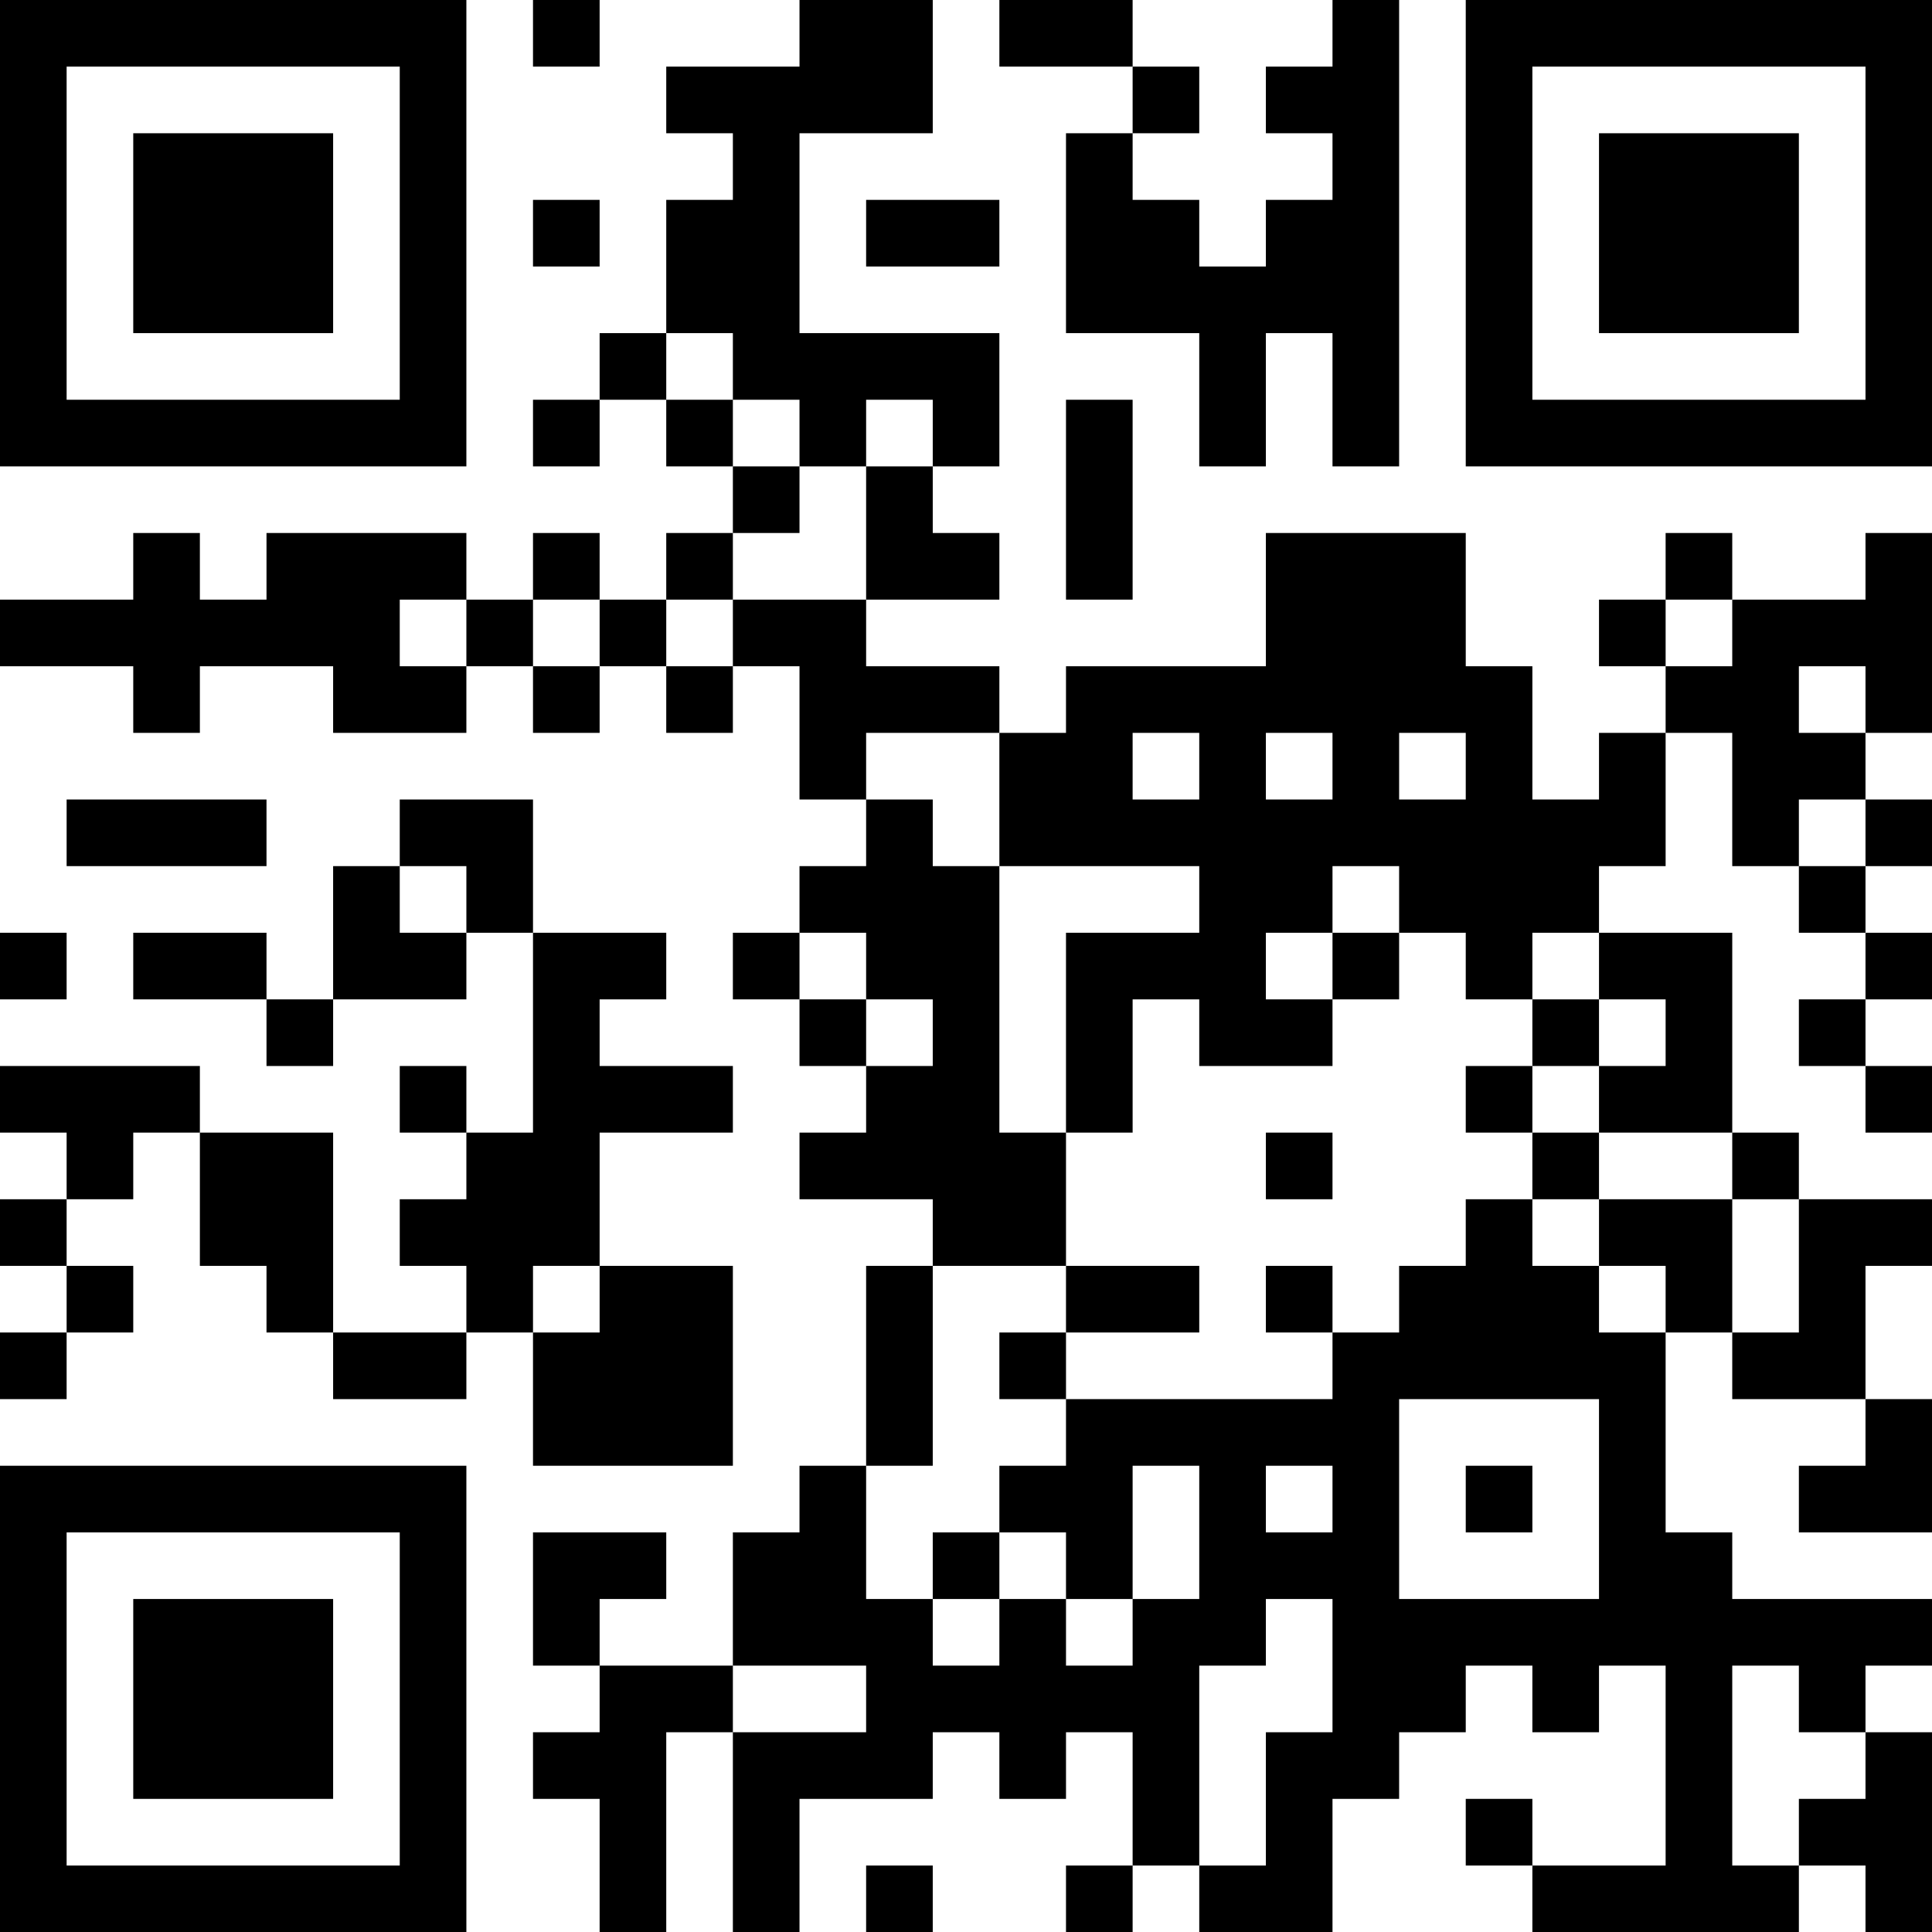 <?xml version="1.0" encoding="UTF-8"?>
<svg xmlns="http://www.w3.org/2000/svg" version="1.1" width="200" height="200" viewBox="0 0 200 200"><rect x="0" y="0" width="200" height="200" fill="#ffffff"/><g transform="scale(6.897)"><g transform="translate(0,0)"><path fill-rule="evenodd" d="M8 0L8 1L9 1L9 0ZM12 0L12 1L10 1L10 2L11 2L11 3L10 3L10 5L9 5L9 6L8 6L8 7L9 7L9 6L10 6L10 7L11 7L11 8L10 8L10 9L9 9L9 8L8 8L8 9L7 9L7 8L4 8L4 9L3 9L3 8L2 8L2 9L0 9L0 10L2 10L2 11L3 11L3 10L5 10L5 11L7 11L7 10L8 10L8 11L9 11L9 10L10 10L10 11L11 11L11 10L12 10L12 12L13 12L13 13L12 13L12 14L11 14L11 15L12 15L12 16L13 16L13 17L12 17L12 18L14 18L14 19L13 19L13 22L12 22L12 23L11 23L11 25L9 25L9 24L10 24L10 23L8 23L8 25L9 25L9 26L8 26L8 27L9 27L9 29L10 29L10 26L11 26L11 29L12 29L12 27L14 27L14 26L15 26L15 27L16 27L16 26L17 26L17 28L16 28L16 29L17 29L17 28L18 28L18 29L20 29L20 27L21 27L21 26L22 26L22 25L23 25L23 26L24 26L24 25L25 25L25 28L23 28L23 27L22 27L22 28L23 28L23 29L27 29L27 28L28 28L28 29L29 29L29 26L28 26L28 25L29 25L29 24L26 24L26 23L25 23L25 20L26 20L26 21L28 21L28 22L27 22L27 23L29 23L29 21L28 21L28 19L29 19L29 18L27 18L27 17L26 17L26 14L24 14L24 13L25 13L25 11L26 11L26 13L27 13L27 14L28 14L28 15L27 15L27 16L28 16L28 17L29 17L29 16L28 16L28 15L29 15L29 14L28 14L28 13L29 13L29 12L28 12L28 11L29 11L29 8L28 8L28 9L26 9L26 8L25 8L25 9L24 9L24 10L25 10L25 11L24 11L24 12L23 12L23 10L22 10L22 8L19 8L19 10L16 10L16 11L15 11L15 10L13 10L13 9L15 9L15 8L14 8L14 7L15 7L15 5L12 5L12 2L14 2L14 0ZM15 0L15 1L17 1L17 2L16 2L16 5L18 5L18 7L19 7L19 5L20 5L20 7L21 7L21 0L20 0L20 1L19 1L19 2L20 2L20 3L19 3L19 4L18 4L18 3L17 3L17 2L18 2L18 1L17 1L17 0ZM8 3L8 4L9 4L9 3ZM13 3L13 4L15 4L15 3ZM10 5L10 6L11 6L11 7L12 7L12 8L11 8L11 9L10 9L10 10L11 10L11 9L13 9L13 7L14 7L14 6L13 6L13 7L12 7L12 6L11 6L11 5ZM16 6L16 9L17 9L17 6ZM6 9L6 10L7 10L7 9ZM8 9L8 10L9 10L9 9ZM25 9L25 10L26 10L26 9ZM27 10L27 11L28 11L28 10ZM13 11L13 12L14 12L14 13L15 13L15 17L16 17L16 19L14 19L14 22L13 22L13 24L14 24L14 25L15 25L15 24L16 24L16 25L17 25L17 24L18 24L18 22L17 22L17 24L16 24L16 23L15 23L15 22L16 22L16 21L20 21L20 20L21 20L21 19L22 19L22 18L23 18L23 19L24 19L24 20L25 20L25 19L24 19L24 18L26 18L26 20L27 20L27 18L26 18L26 17L24 17L24 16L25 16L25 15L24 15L24 14L23 14L23 15L22 15L22 14L21 14L21 13L20 13L20 14L19 14L19 15L20 15L20 16L18 16L18 15L17 15L17 17L16 17L16 14L18 14L18 13L15 13L15 11ZM17 11L17 12L18 12L18 11ZM19 11L19 12L20 12L20 11ZM21 11L21 12L22 12L22 11ZM1 12L1 13L4 13L4 12ZM6 12L6 13L5 13L5 15L4 15L4 14L2 14L2 15L4 15L4 16L5 16L5 15L7 15L7 14L8 14L8 17L7 17L7 16L6 16L6 17L7 17L7 18L6 18L6 19L7 19L7 20L5 20L5 17L3 17L3 16L0 16L0 17L1 17L1 18L0 18L0 19L1 19L1 20L0 20L0 21L1 21L1 20L2 20L2 19L1 19L1 18L2 18L2 17L3 17L3 19L4 19L4 20L5 20L5 21L7 21L7 20L8 20L8 22L11 22L11 19L9 19L9 17L11 17L11 16L9 16L9 15L10 15L10 14L8 14L8 12ZM27 12L27 13L28 13L28 12ZM6 13L6 14L7 14L7 13ZM0 14L0 15L1 15L1 14ZM12 14L12 15L13 15L13 16L14 16L14 15L13 15L13 14ZM20 14L20 15L21 15L21 14ZM23 15L23 16L22 16L22 17L23 17L23 18L24 18L24 17L23 17L23 16L24 16L24 15ZM19 17L19 18L20 18L20 17ZM8 19L8 20L9 20L9 19ZM16 19L16 20L15 20L15 21L16 21L16 20L18 20L18 19ZM19 19L19 20L20 20L20 19ZM21 21L21 24L24 24L24 21ZM19 22L19 23L20 23L20 22ZM22 22L22 23L23 23L23 22ZM14 23L14 24L15 24L15 23ZM19 24L19 25L18 25L18 28L19 28L19 26L20 26L20 24ZM11 25L11 26L13 26L13 25ZM26 25L26 28L27 28L27 27L28 27L28 26L27 26L27 25ZM13 28L13 29L14 29L14 28ZM0 0L0 7L7 7L7 0ZM1 1L1 6L6 6L6 1ZM2 2L2 5L5 5L5 2ZM22 0L22 7L29 7L29 0ZM23 1L23 6L28 6L28 1ZM24 2L24 5L27 5L27 2ZM0 22L0 29L7 29L7 22ZM1 23L1 28L6 28L6 23ZM2 24L2 27L5 27L5 24Z" fill="#000000"/></g></g></svg>
